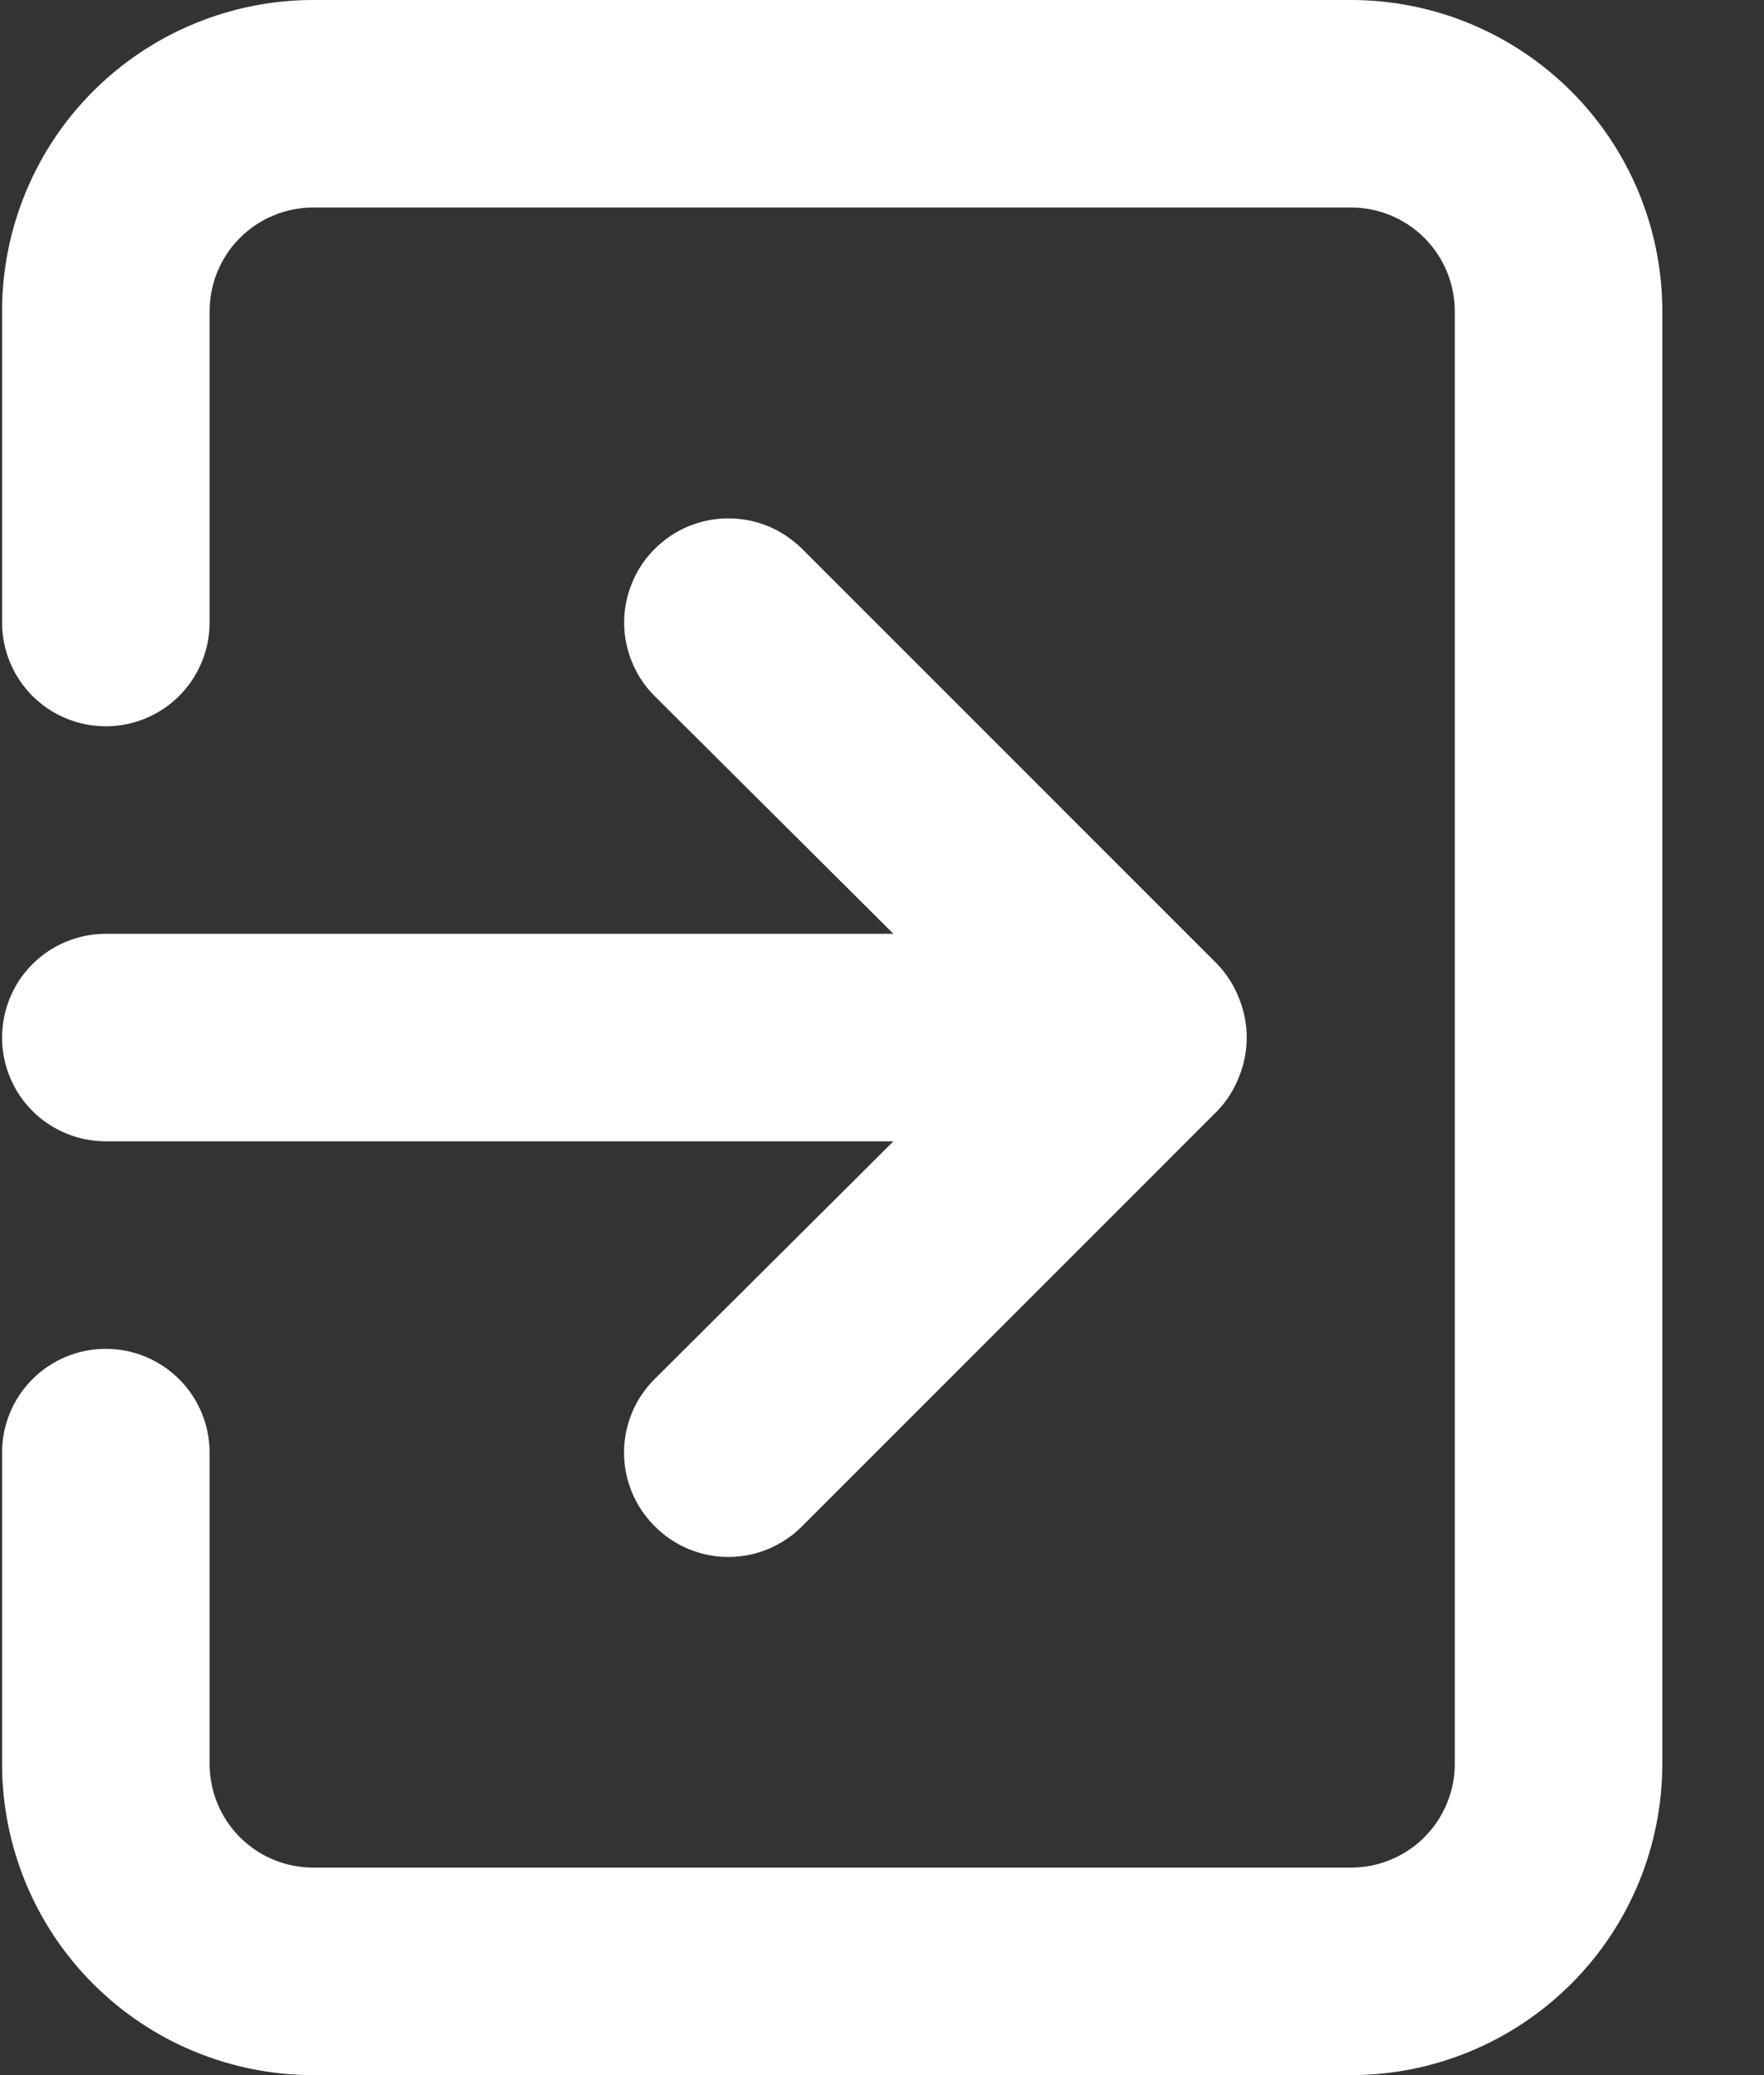 <svg width="17" height="20" viewBox="0 0 17 20" fill="none" xmlns="http://www.w3.org/2000/svg">
<rect x="0" y="0" width="17" height="20" fill="#333333" stroke="none"/>
<path d="M0.02 10C0.02 10.265 0.125 10.52 0.312 10.707C0.5 10.895 0.754 11 1.02 11H8.61L6.31 13.29C6.216 13.383 6.141 13.494 6.091 13.615C6.04 13.737 6.014 13.868 6.014 14C6.014 14.132 6.04 14.263 6.091 14.385C6.141 14.506 6.216 14.617 6.31 14.71C6.402 14.804 6.513 14.878 6.635 14.929C6.757 14.98 6.888 15.006 7.02 15.006C7.152 15.006 7.282 14.98 7.404 14.929C7.526 14.878 7.637 14.804 7.73 14.71L11.729 10.71C11.821 10.615 11.892 10.503 11.94 10.38C12.04 10.136 12.04 9.863 11.94 9.62C11.892 9.497 11.821 9.385 11.729 9.29L7.73 5.29C7.636 5.197 7.526 5.123 7.404 5.072C7.282 5.022 7.151 4.996 7.02 4.996C6.888 4.996 6.757 5.022 6.635 5.072C6.513 5.123 6.403 5.197 6.31 5.29C6.216 5.383 6.142 5.494 6.092 5.616C6.041 5.738 6.015 5.868 6.015 6C6.015 6.132 6.041 6.262 6.092 6.384C6.142 6.506 6.216 6.617 6.31 6.71L8.61 9H1.02C0.754 9 0.5 9.105 0.312 9.293C0.125 9.48 0.02 9.735 0.02 10ZM13.02 0H3.02C2.224 0 1.461 0.316 0.898 0.879C0.336 1.441 0.02 2.204 0.02 3V6C0.02 6.265 0.125 6.52 0.312 6.707C0.5 6.895 0.754 7 1.02 7C1.285 7 1.539 6.895 1.727 6.707C1.914 6.52 2.02 6.265 2.02 6V3C2.02 2.735 2.125 2.48 2.312 2.293C2.5 2.105 2.754 2 3.02 2H13.02C13.285 2 13.539 2.105 13.727 2.293C13.914 2.48 14.02 2.735 14.02 3V17C14.02 17.265 13.914 17.52 13.727 17.707C13.539 17.895 13.285 18 13.02 18H3.02C2.754 18 2.5 17.895 2.312 17.707C2.125 17.52 2.02 17.265 2.02 17V14C2.02 13.735 1.914 13.48 1.727 13.293C1.539 13.105 1.285 13 1.02 13C0.754 13 0.5 13.105 0.312 13.293C0.125 13.48 0.02 13.735 0.02 14V17C0.02 17.796 0.336 18.559 0.898 19.121C1.461 19.684 2.224 20 3.02 20H13.02C13.815 20 14.578 19.684 15.141 19.121C15.704 18.559 16.02 17.796 16.02 17V3C16.02 2.204 15.704 1.441 15.141 0.879C14.578 0.316 13.815 0 13.02 0Z" fill="white"/>
</svg>

